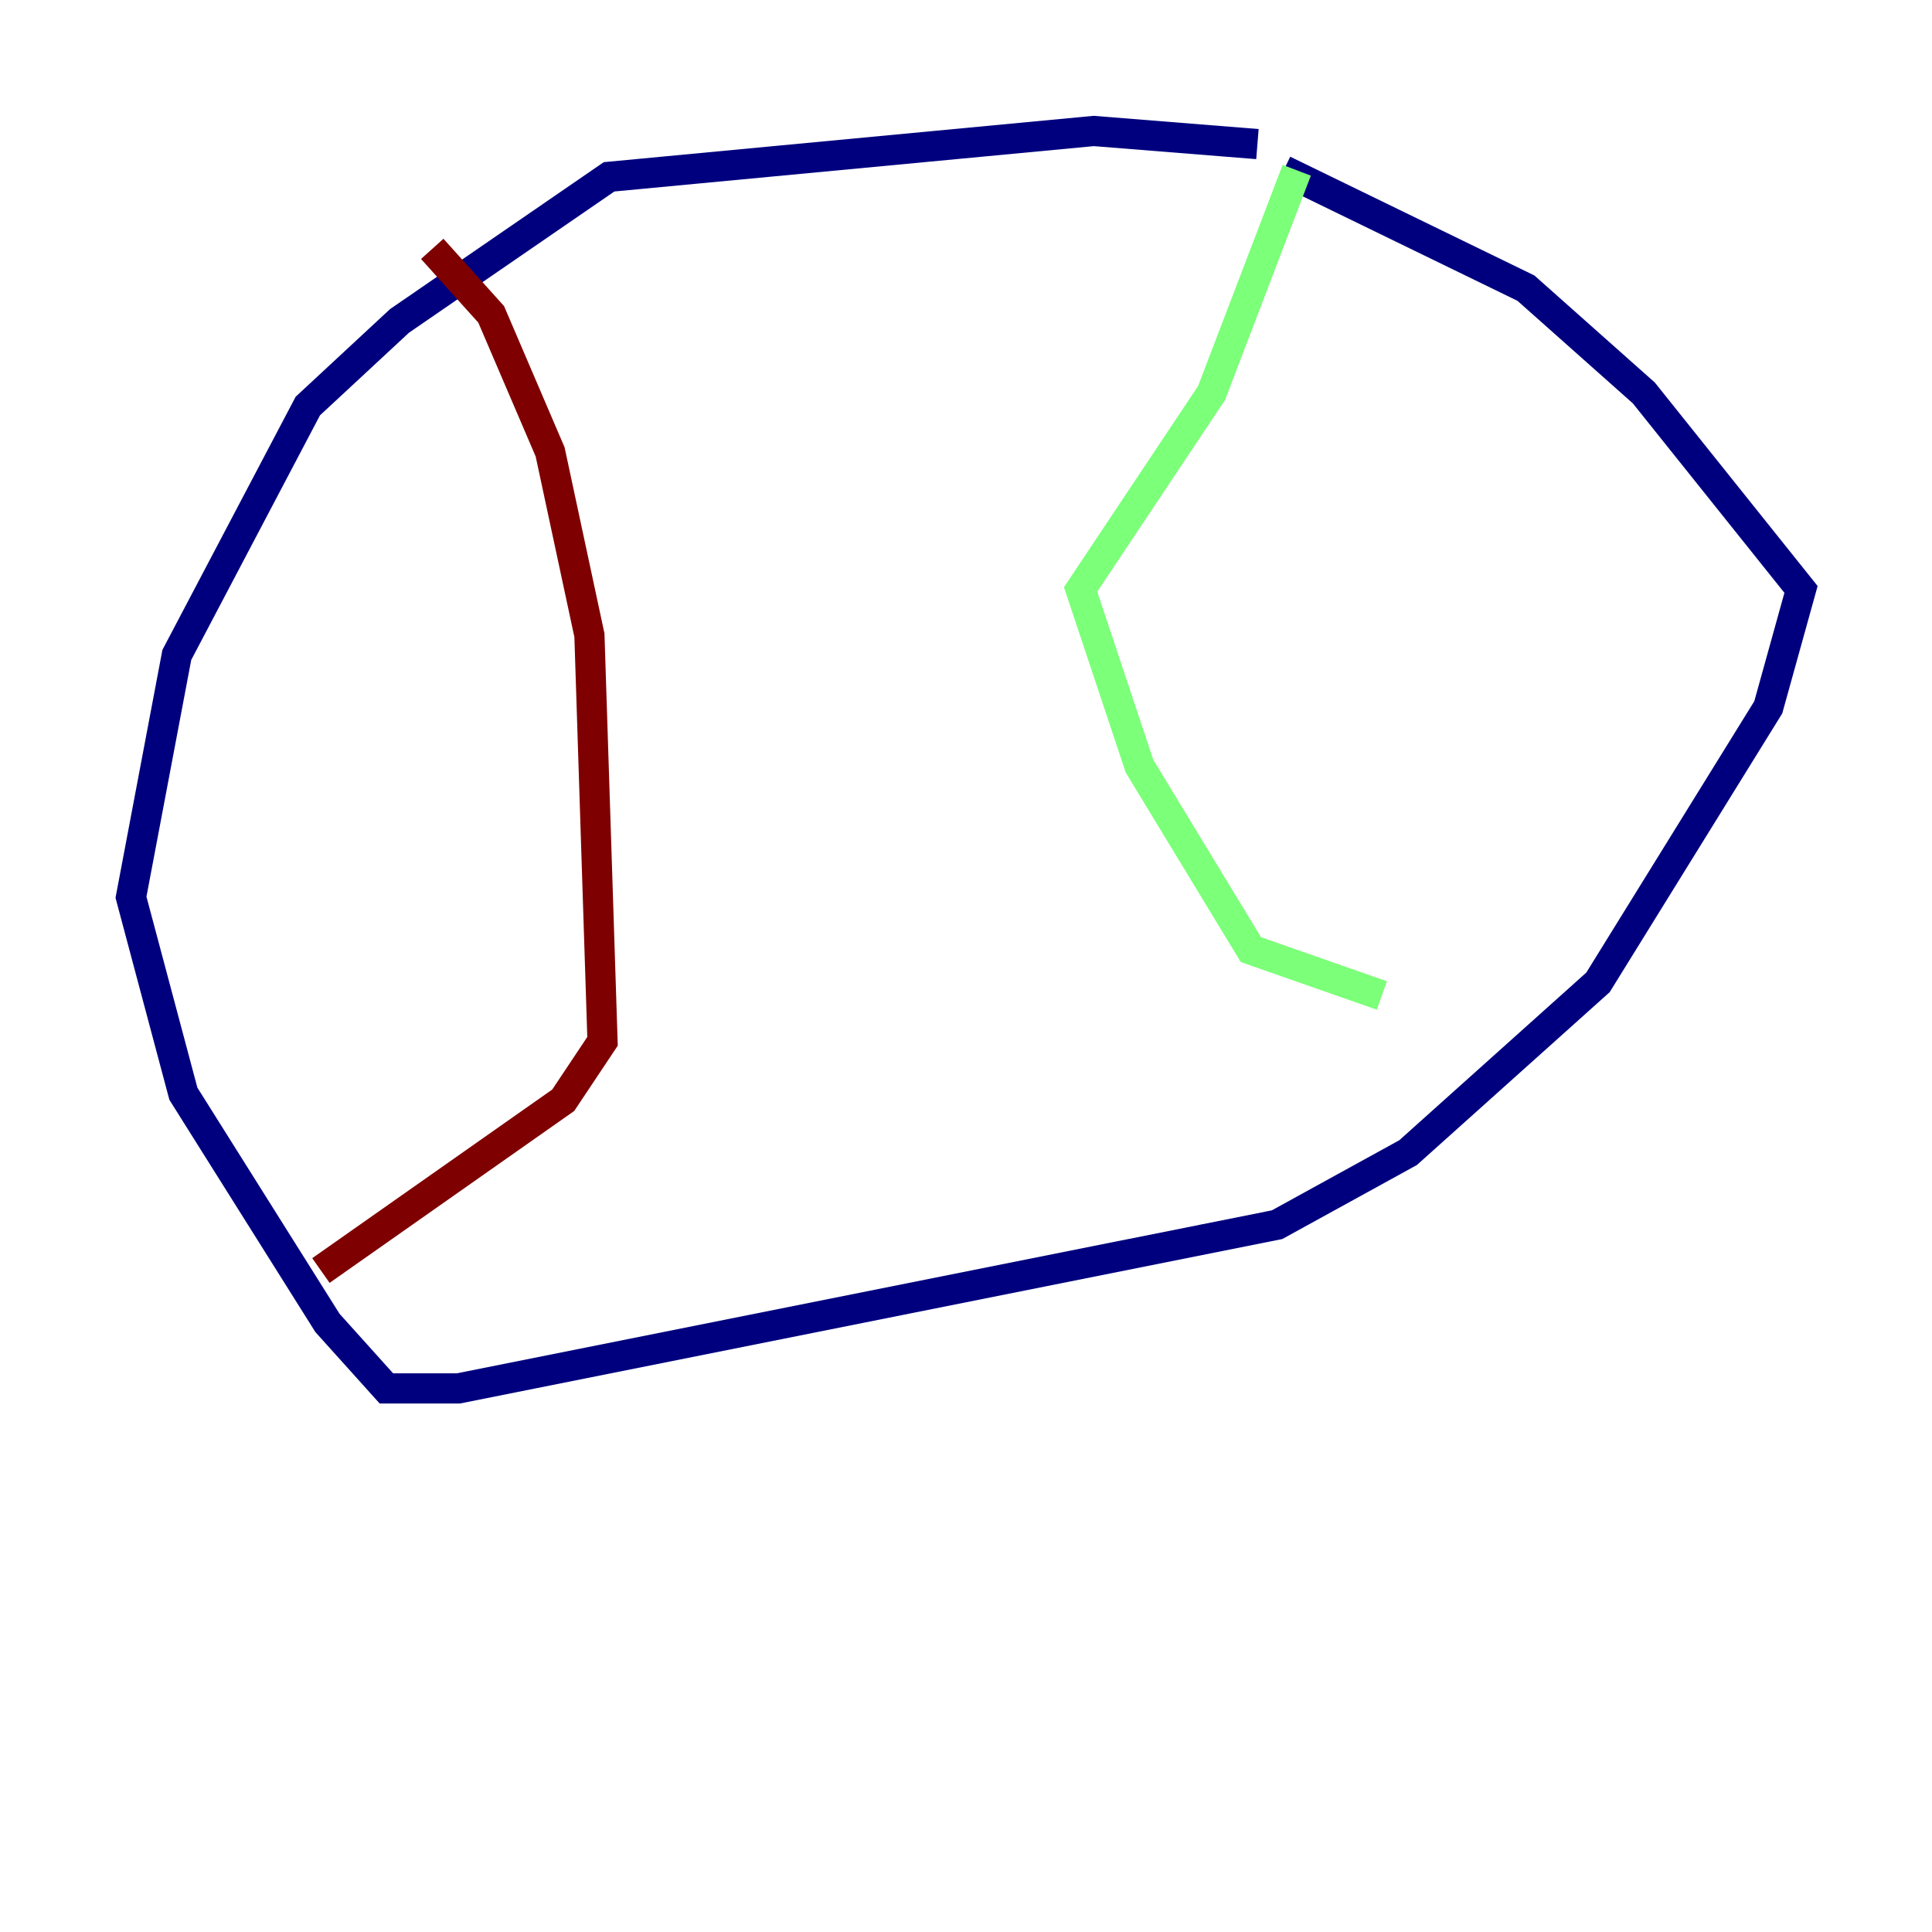 <?xml version="1.0" encoding="utf-8" ?>
<svg baseProfile="tiny" height="128" version="1.2" viewBox="0,0,128,128" width="128" xmlns="http://www.w3.org/2000/svg" xmlns:ev="http://www.w3.org/2001/xml-events" xmlns:xlink="http://www.w3.org/1999/xlink"><defs /><polyline fill="none" points="85.044,11.281 101.098,19.091 108.909,26.034 119.322,39.051 117.153,46.861 105.871,65.085 93.288,76.366 84.61,81.139 30.373,91.986 25.6,91.986 21.695,87.647 12.149,72.461 8.678,59.444 11.715,43.39 20.393,26.902 26.468,21.261 40.352,11.715 72.461,8.678 83.308,9.546" stroke="#00007f" stroke-width="2" /><polyline fill="none" points="85.912,11.281 80.271,26.034 71.593,39.051 75.498,50.766 82.875,62.915 91.552,65.953" stroke="#7cff79" stroke-width="2" /><polyline fill="none" points="28.637,16.488 32.542,20.827 36.447,29.939 39.051,42.088 39.919,68.99 37.315,72.895 21.261,84.176" stroke="#7f0000" stroke-width="2" /></svg>